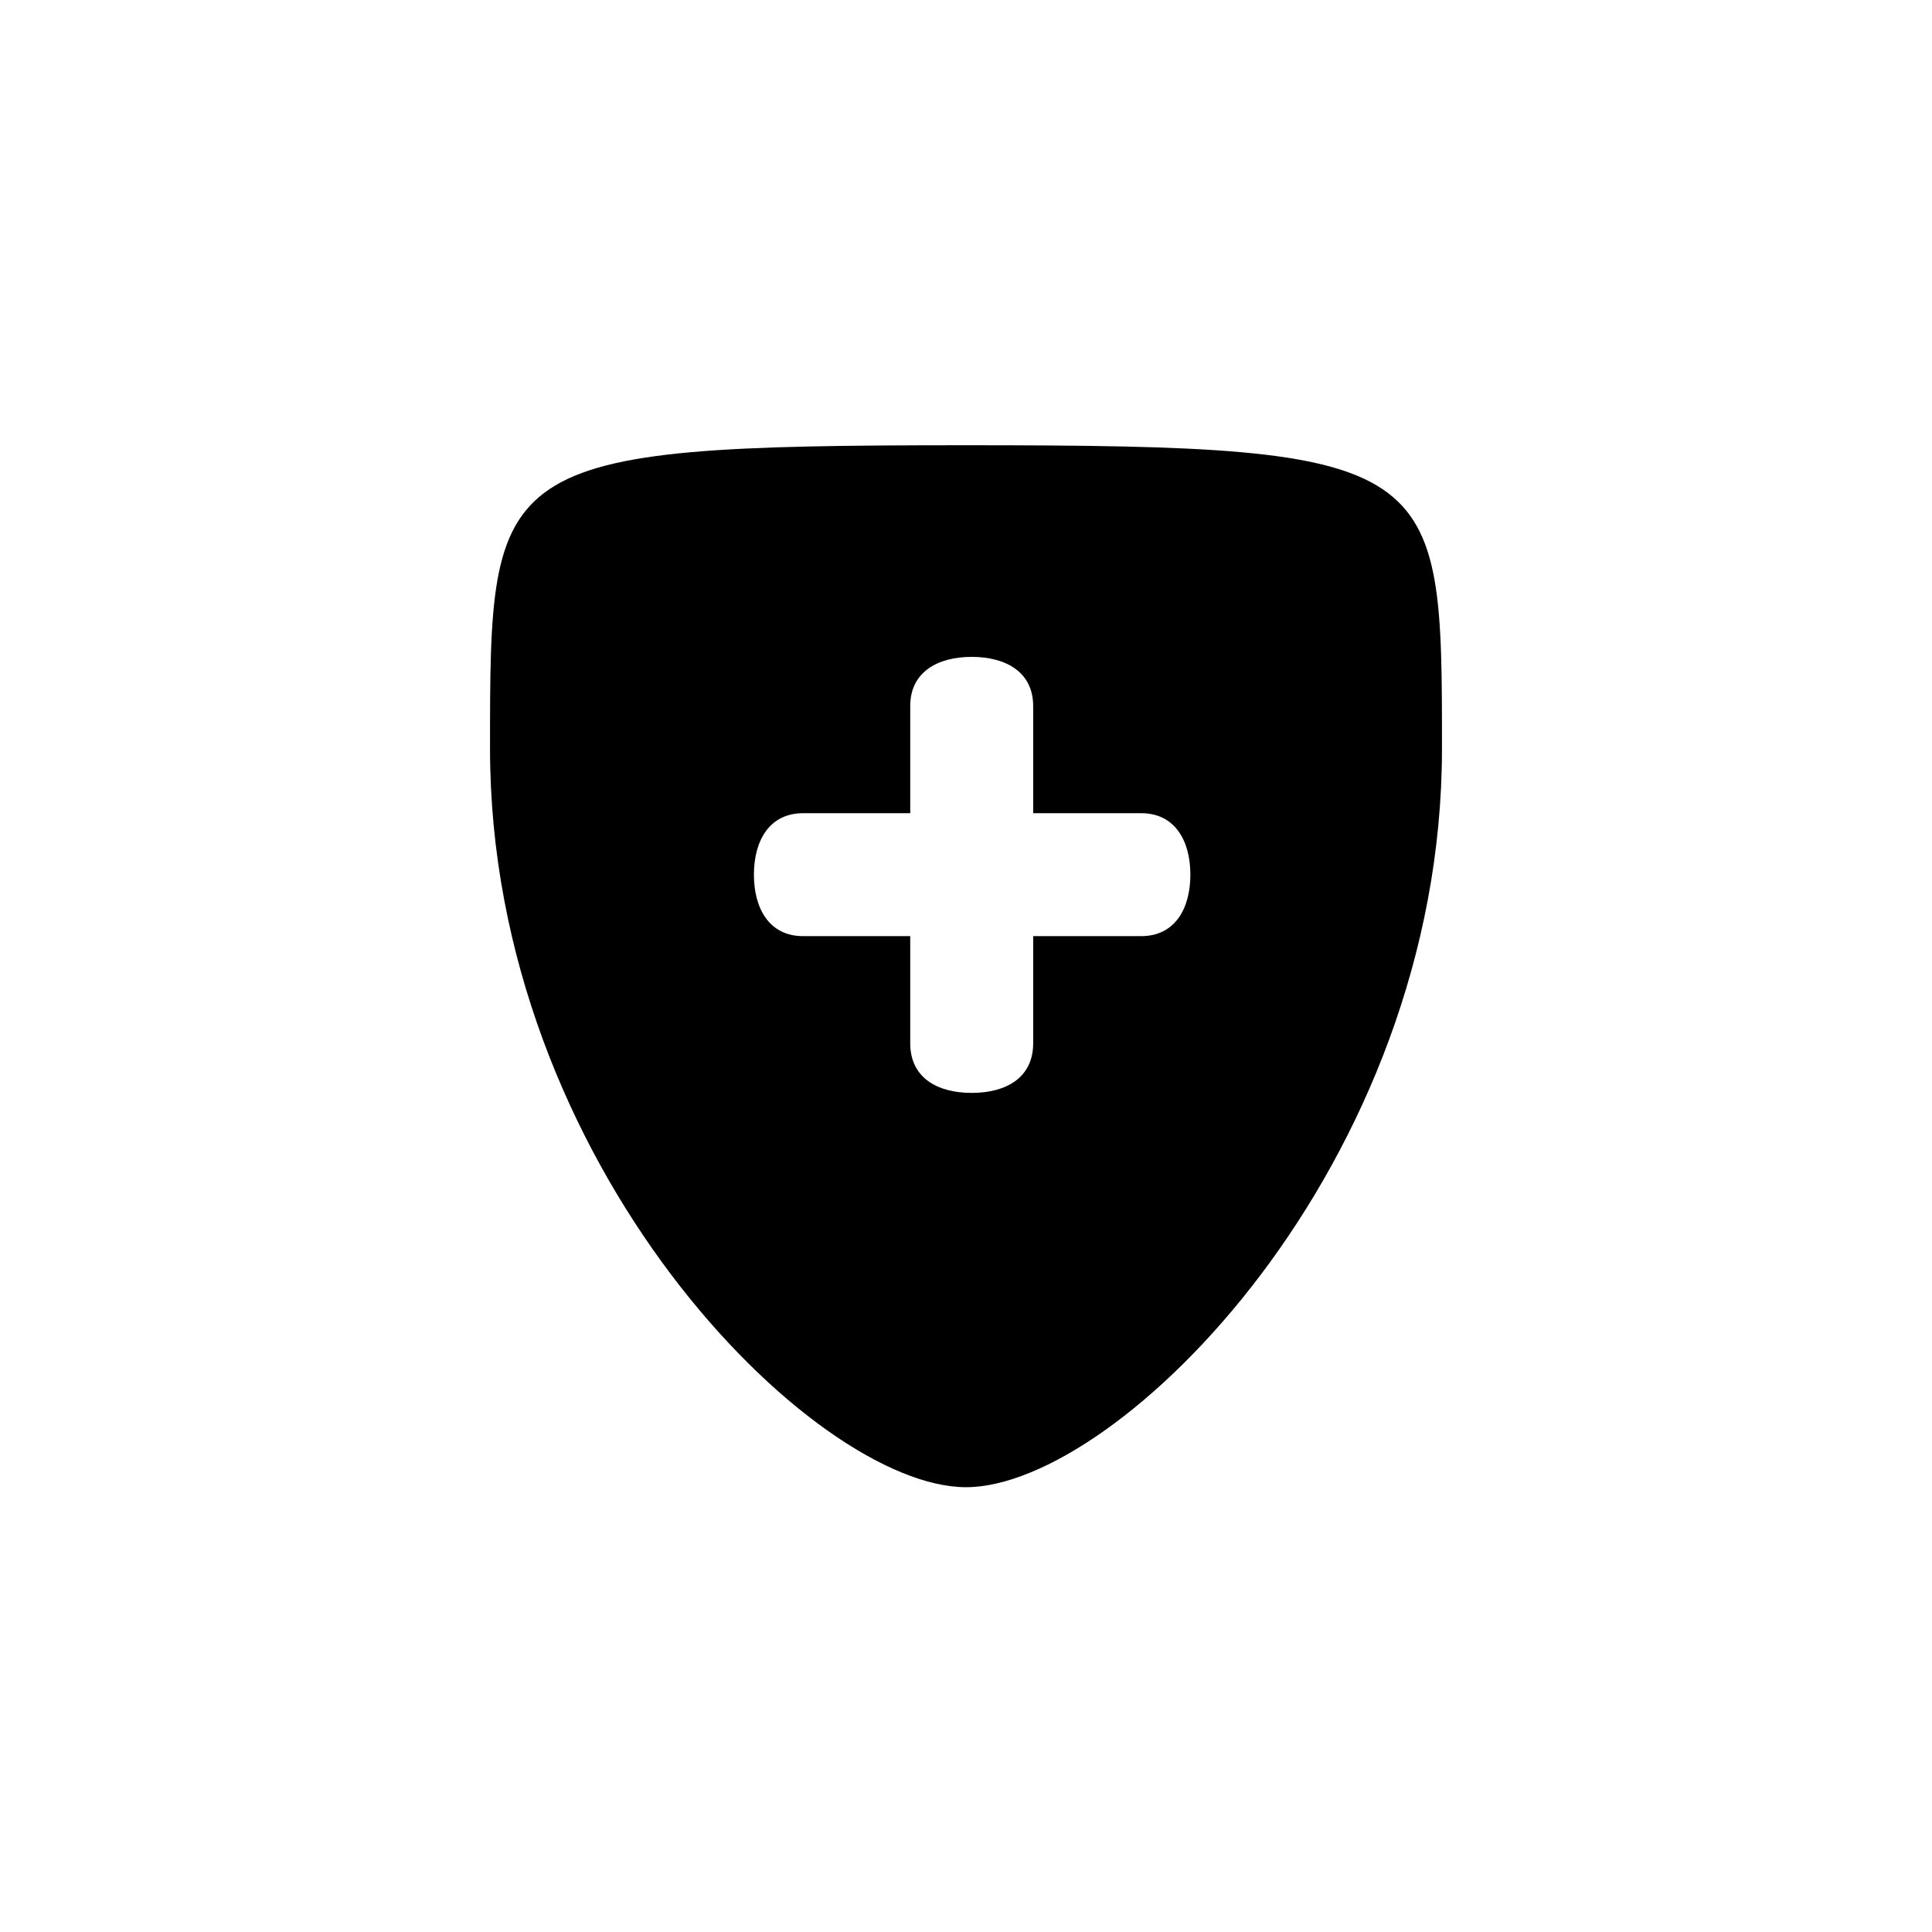 <?xml version="1.0" encoding="UTF-8"?>
<svg id="Layer_2" data-name="Layer 2" xmlns="http://www.w3.org/2000/svg" viewBox="0 0 44 44">
  <defs>
    <style>
      .cls-1 {
        fill: #000;
      }

      .cls-1, .cls-2 {
        stroke-width: 0px;
      }

      .cls-2 {
        fill: none;
      }
    </style>
  </defs>
  <g id="export1">
    <g>
      <rect class="cls-2" width="44" height="44"/>
      <path class="cls-1" d="M22,10.14c-10.84,0-10.84.36-10.84,6.91,0,9.48,7.36,16.82,10.84,16.82s10.84-7.34,10.84-16.82c0-6.55,0-6.91-10.84-6.91ZM25.99,21.32h-2.46v2.44c0,.78-.61,1.13-1.4,1.13s-1.4-.35-1.4-1.13v-2.44h-2.44c-.77,0-1.12-.63-1.12-1.4s.35-1.4,1.12-1.4h2.44v-2.44c0-.78.63-1.12,1.4-1.12s1.4.34,1.4,1.12v2.44h2.46c.77,0,1.12.63,1.12,1.4s-.35,1.4-1.12,1.4Z"/>
    </g>
  </g>
</svg>